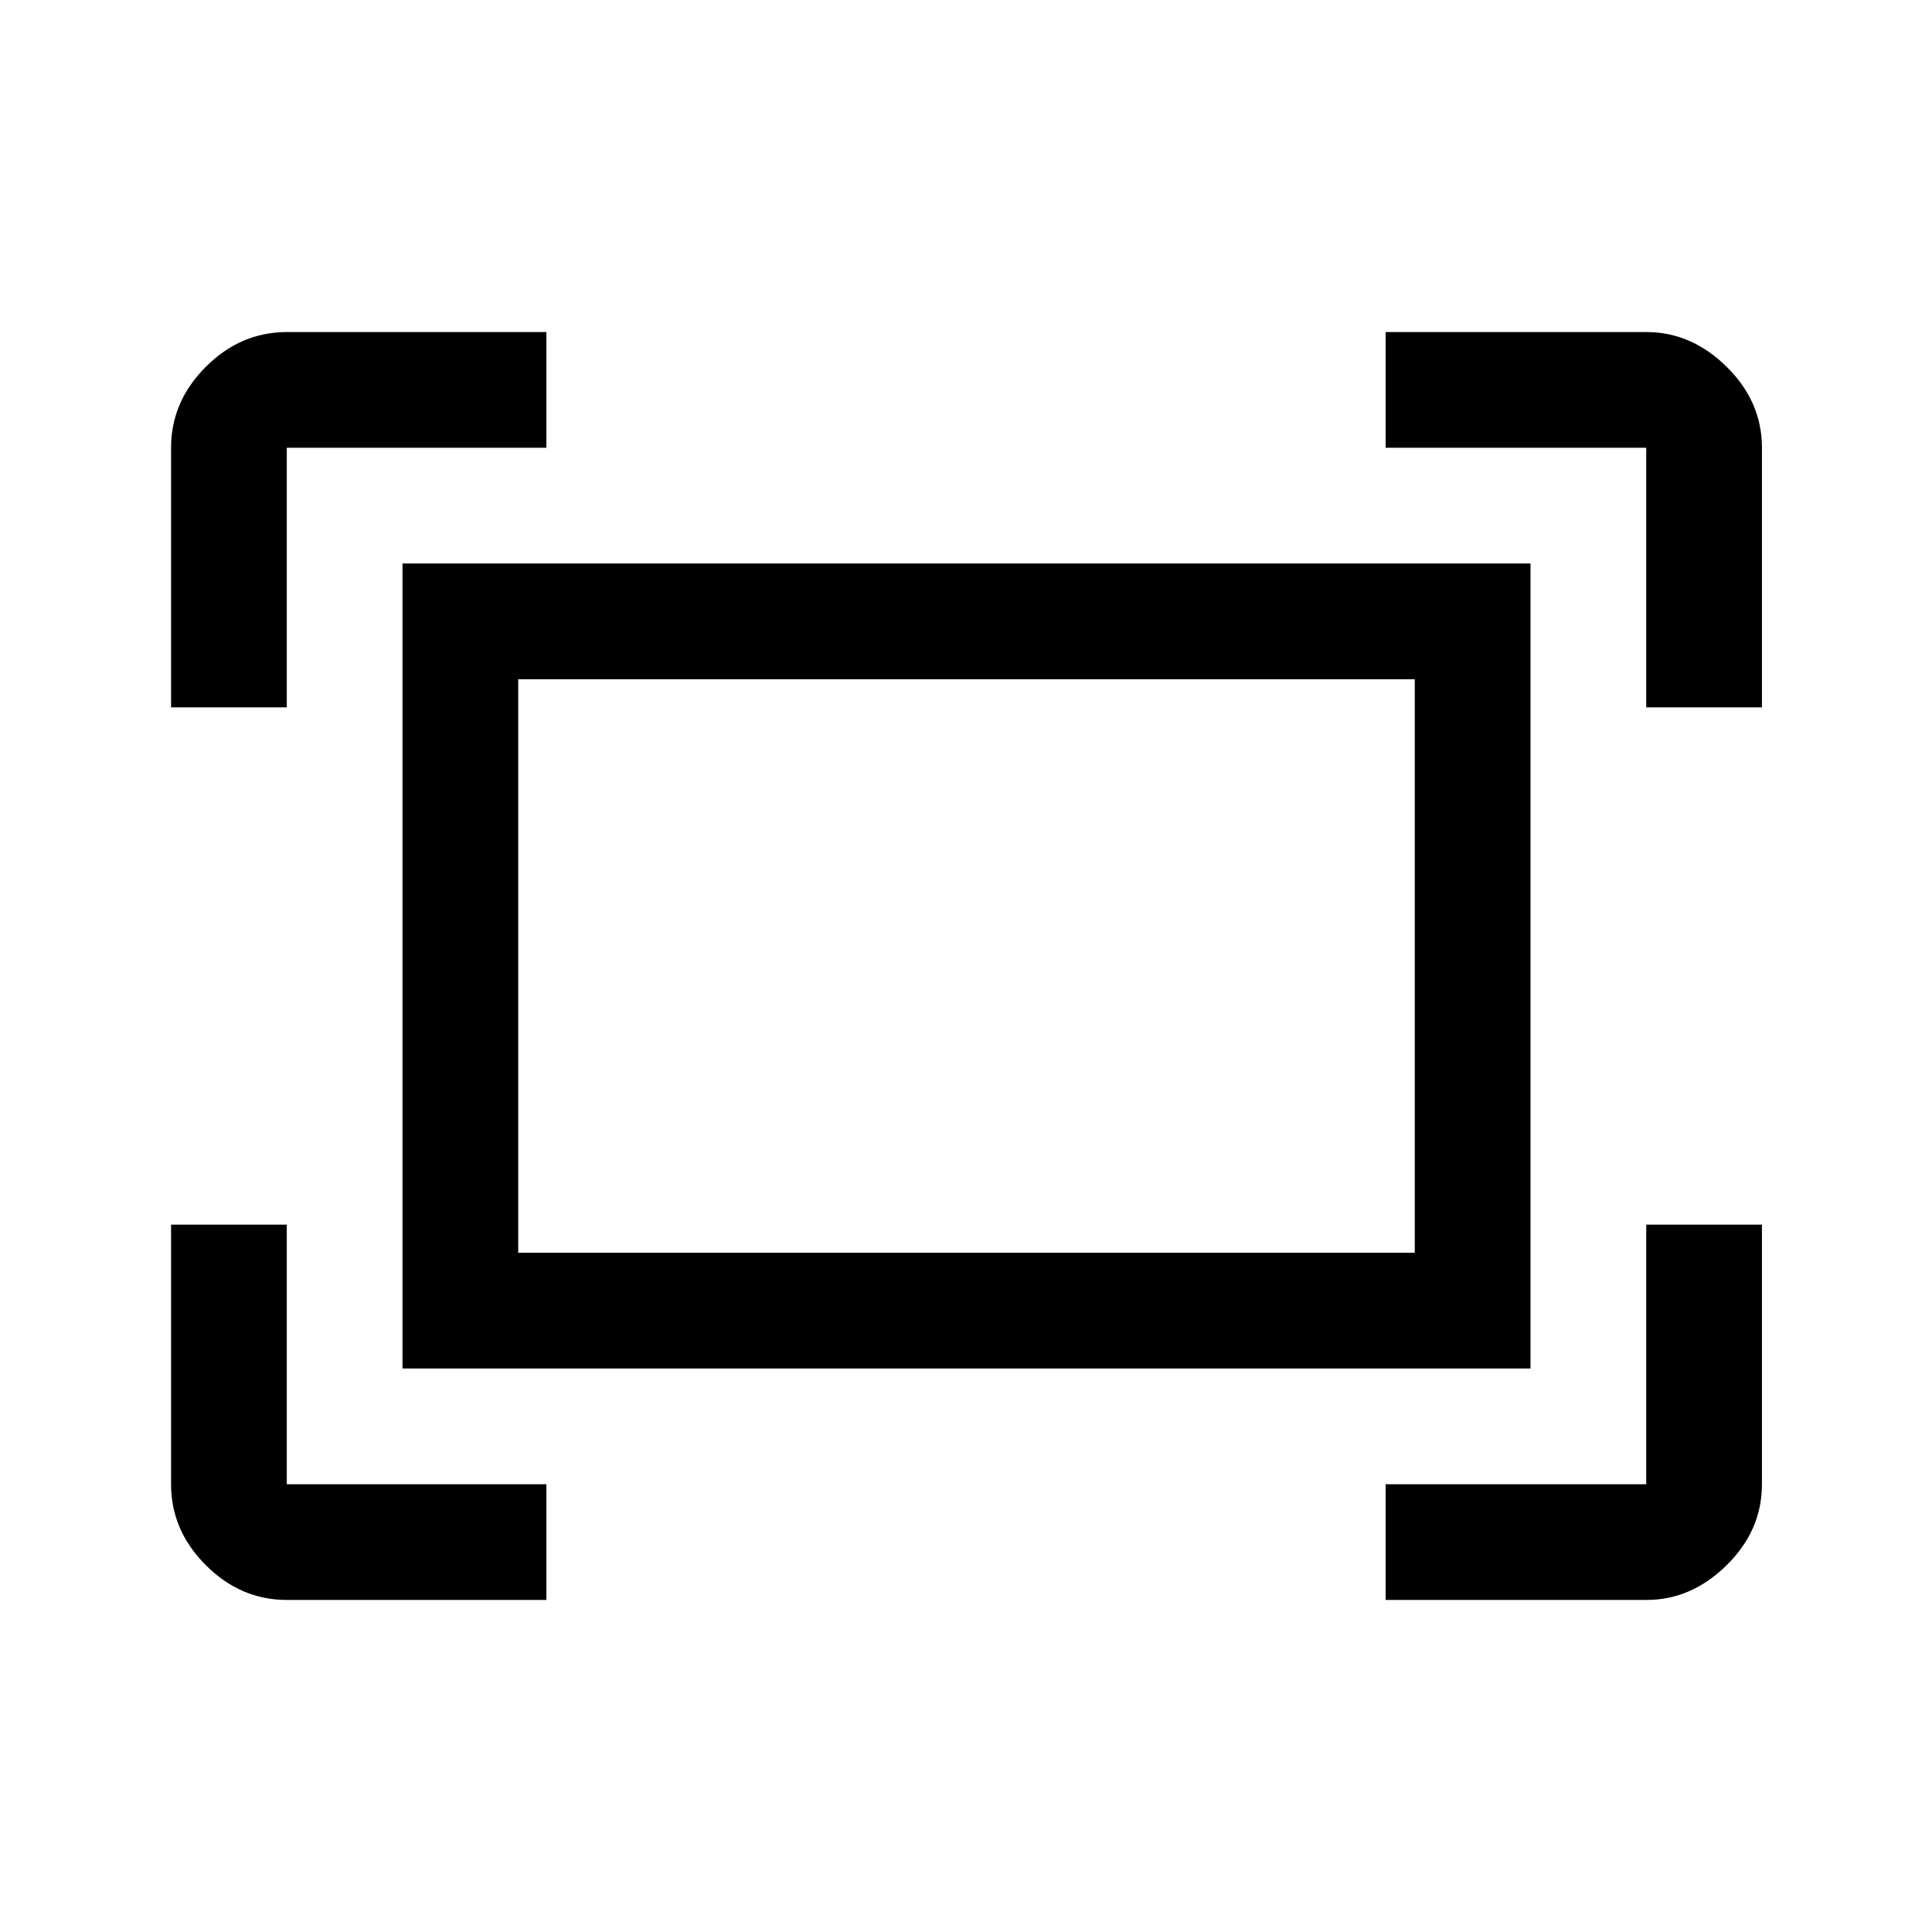 <svg xmlns="http://www.w3.org/2000/svg" height="48" viewBox="0 -960 960 960" width="48"><path d="M818-608.5v-129H688.5V-795h129.68q22.26 0 39.79 17.27 17.53 17.26 17.53 40.23v129H818Zm-733 0v-129q0-22.97 17.27-40.23Q119.53-795 142.5-795h129v57.5h-129v129H85ZM688.5-165v-57.5H818v-129h57.5v129q0 22.97-17.53 40.23Q840.44-165 818.18-165H688.5Zm-546 0q-22.97 0-40.23-17.27Q85-199.53 85-222.5v-129h57.5v129h129v57.5h-129ZM200-280v-400h560.5v400H200Zm57.5-57.5H703v-285H257.5v285Zm0 0v-285 285Z"/></svg>